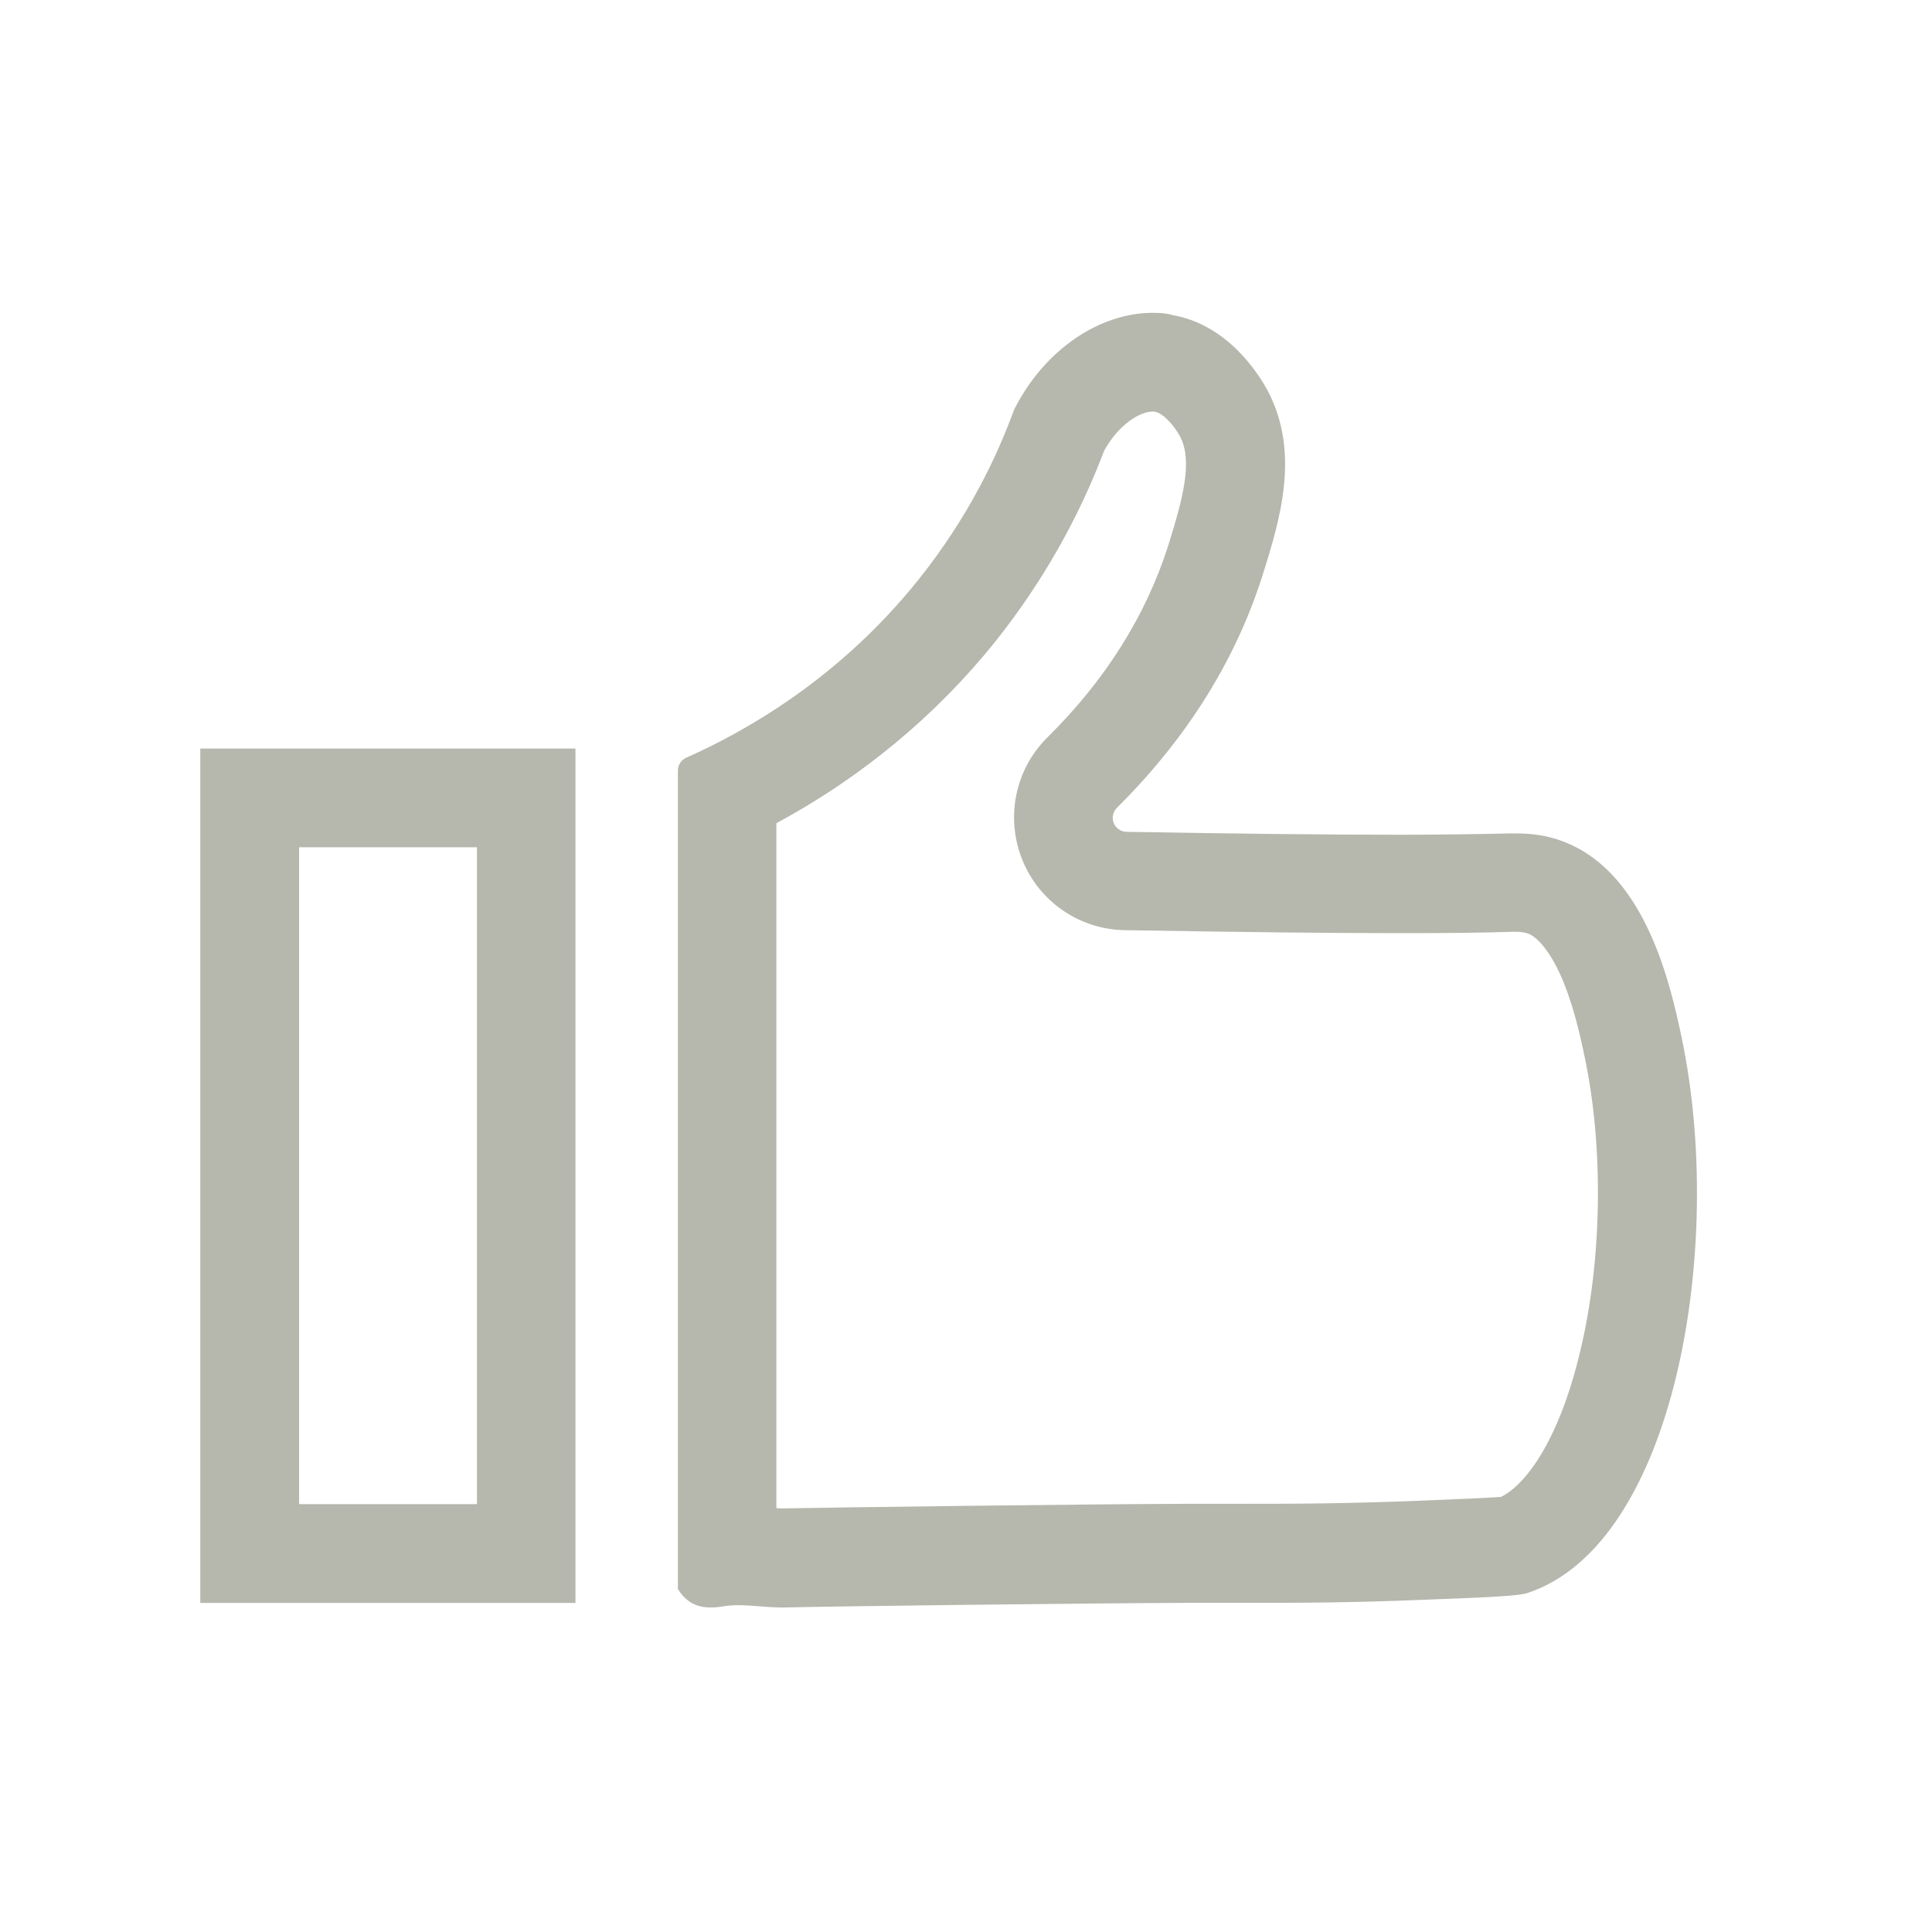 <svg width="33" height="33" viewBox="0 0 33 33" fill="none" xmlns="http://www.w3.org/2000/svg">
<path d="M8.147 14.472V25.692H5.109V14.472H8.147ZM9.835 12.786H3.421V27.379H9.829V12.786H9.835Z" fill="#B6B7AD"/>
<path d="M19.692 7.029C19.709 7.029 19.72 7.029 19.732 7.035C19.867 7.057 20.052 7.265 20.154 7.451C20.379 7.872 20.204 8.513 19.957 9.311C19.574 10.514 18.882 11.616 17.892 12.594C17.34 13.139 17.172 13.96 17.459 14.68C17.745 15.399 18.438 15.877 19.214 15.888C21.234 15.922 22.725 15.939 23.918 15.939C24.677 15.939 25.302 15.933 25.831 15.916C25.847 15.916 25.875 15.916 25.898 15.916C25.96 15.916 26.039 15.922 26.112 15.95C26.281 16.023 26.477 16.271 26.641 16.625C26.871 17.125 27.001 17.732 27.068 18.058C27.395 19.604 27.366 21.532 26.989 23.089C26.624 24.624 26.05 25.366 25.639 25.568C25.409 25.585 24.885 25.608 24.328 25.63C22.984 25.686 22.044 25.686 21.217 25.686H21.099H20.981C20.756 25.686 20.525 25.686 20.289 25.686C18.46 25.692 14.229 25.748 13.357 25.765H13.346C13.323 25.765 13.295 25.765 13.261 25.76V14.061C14.713 13.28 16.001 12.212 17.014 10.941C17.791 9.963 18.415 8.873 18.86 7.698C19.101 7.26 19.462 7.029 19.692 7.029ZM19.692 5.343C18.786 5.343 17.841 5.967 17.323 6.995C17.318 7.007 17.318 7.012 17.312 7.023C17.025 7.805 16.536 8.839 15.697 9.89C14.319 11.616 12.693 12.51 11.72 12.943C11.635 12.982 11.579 13.066 11.579 13.162V27.142C11.624 27.215 11.703 27.317 11.821 27.384C11.928 27.44 12.035 27.457 12.136 27.457C12.226 27.457 12.305 27.446 12.367 27.435C12.445 27.424 12.53 27.418 12.609 27.418C12.856 27.418 13.104 27.457 13.351 27.457C13.368 27.457 13.38 27.457 13.396 27.457C14.297 27.435 18.533 27.384 20.294 27.378C20.53 27.378 20.761 27.378 20.981 27.378C21.059 27.378 21.144 27.378 21.223 27.378C22.168 27.378 23.074 27.378 24.401 27.322C25.425 27.283 25.937 27.261 26.089 27.21C28.616 26.378 29.476 21.279 28.722 17.715C28.531 16.81 28.115 14.961 26.765 14.399C26.416 14.252 26.101 14.236 25.904 14.236C25.859 14.236 25.819 14.236 25.785 14.236C25.262 14.247 24.638 14.258 23.918 14.258C22.652 14.258 21.087 14.241 19.242 14.208C19.028 14.202 18.927 13.949 19.079 13.797C19.985 12.898 21.009 11.588 21.566 9.823C21.87 8.862 22.213 7.72 21.645 6.658C21.532 6.456 21.014 5.556 20.03 5.382C19.917 5.348 19.805 5.343 19.692 5.343Z" fill="#B6B7AD"/>
</svg>

